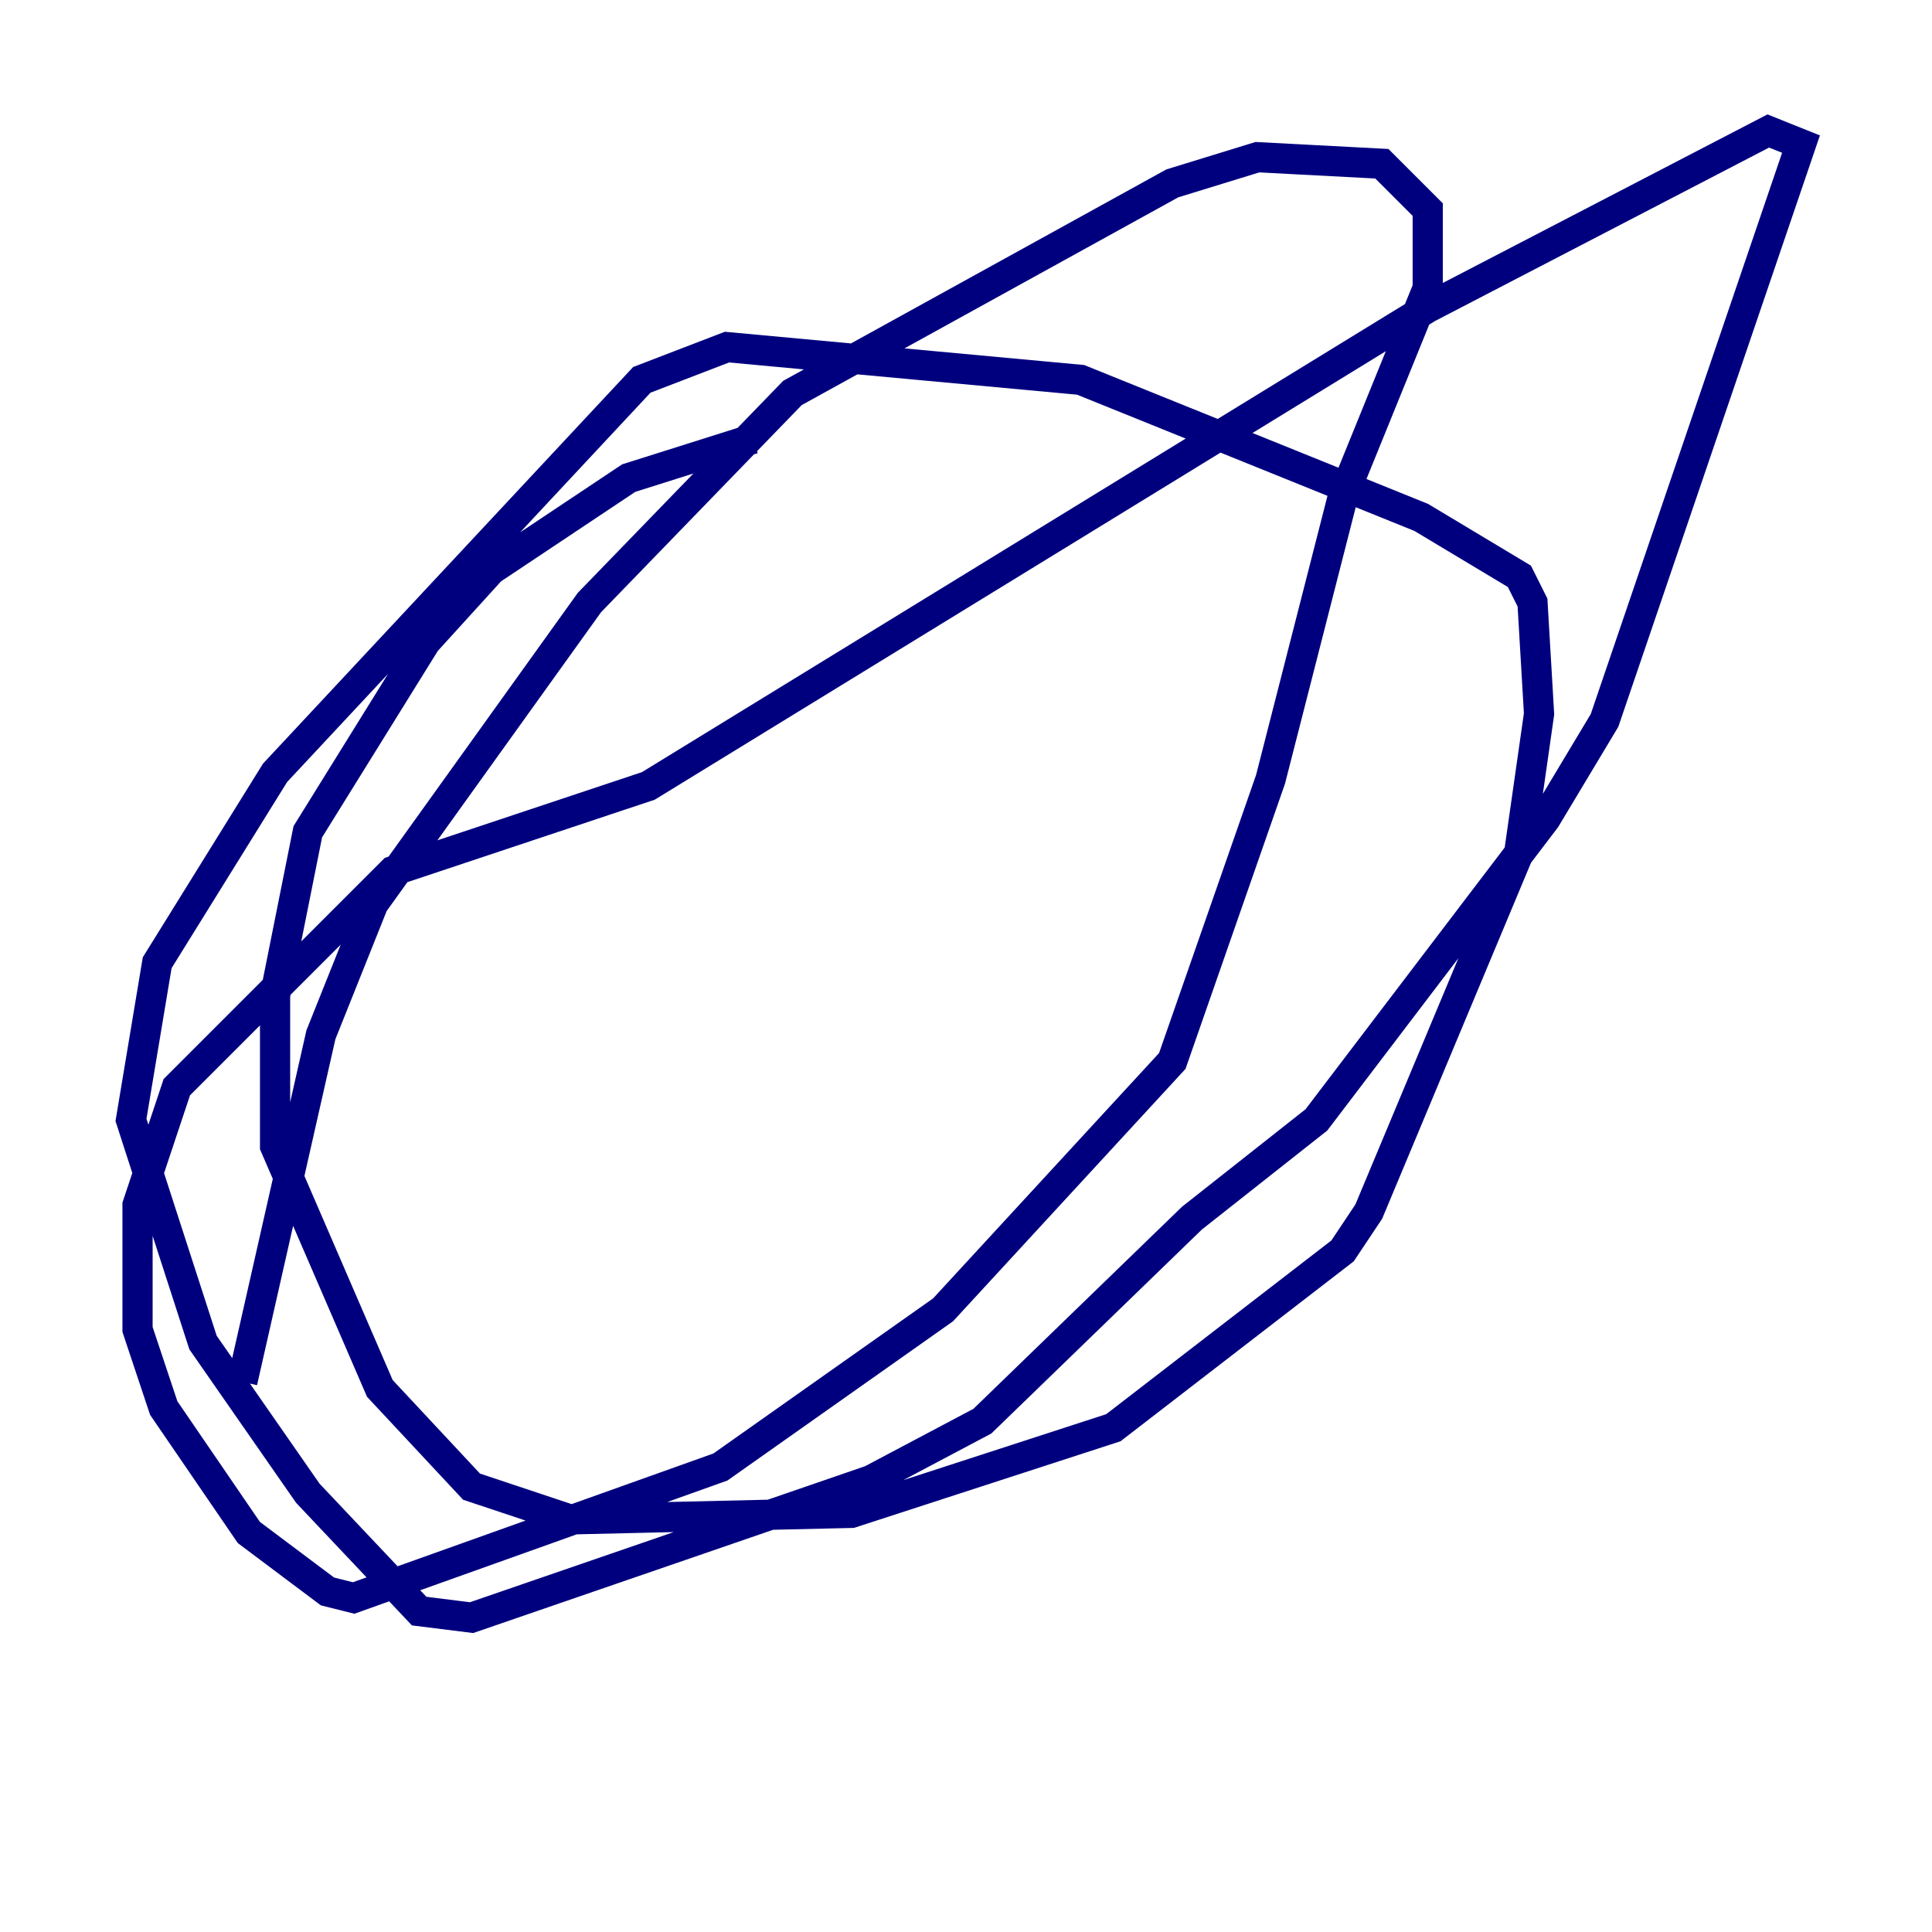 <?xml version="1.0" encoding="utf-8" ?>
<svg baseProfile="tiny" height="128" version="1.2" viewBox="0,0,128,128" width="128" xmlns="http://www.w3.org/2000/svg" xmlns:ev="http://www.w3.org/2001/xml-events" xmlns:xlink="http://www.w3.org/1999/xlink"><defs /><polyline fill="none" points="49.898,29.071 41.654,31.675 32.542,37.749 28.203,42.522 20.393,55.105 18.224,65.953 18.224,75.932 25.166,91.986 31.241,98.495 37.749,100.664 56.407,100.231 73.763,94.59 88.949,82.875 90.685,80.271 100.664,56.407 101.966,47.295 101.532,39.919 100.664,38.183 94.156,34.278 71.593,25.166 48.163,22.997 42.522,25.166 18.224,51.2 10.414,63.783 8.678,74.197 13.451,88.949 20.393,98.929 27.77,106.739 31.241,107.173 57.709,98.061 65.085,94.156 78.969,80.705 87.214,74.197 102.4,54.237 106.305,47.729 119.322,9.546 117.153,8.678 94.59,20.393 42.956,52.068 26.034,57.709 11.715,72.027 9.112,79.837 9.112,88.081 10.848,93.288 16.488,101.532 21.695,105.437 23.43,105.871 47.729,97.193 62.481,86.78 77.668,70.291 84.176,51.634 88.949,32.976 94.59,19.091 94.59,13.885 91.552,10.848 83.308,10.414 77.668,12.149 52.502,26.034 39.051,39.919 24.732,59.878 21.261,68.556 16.054,91.552" stroke="#00007f" stroke-width="2" /></svg>